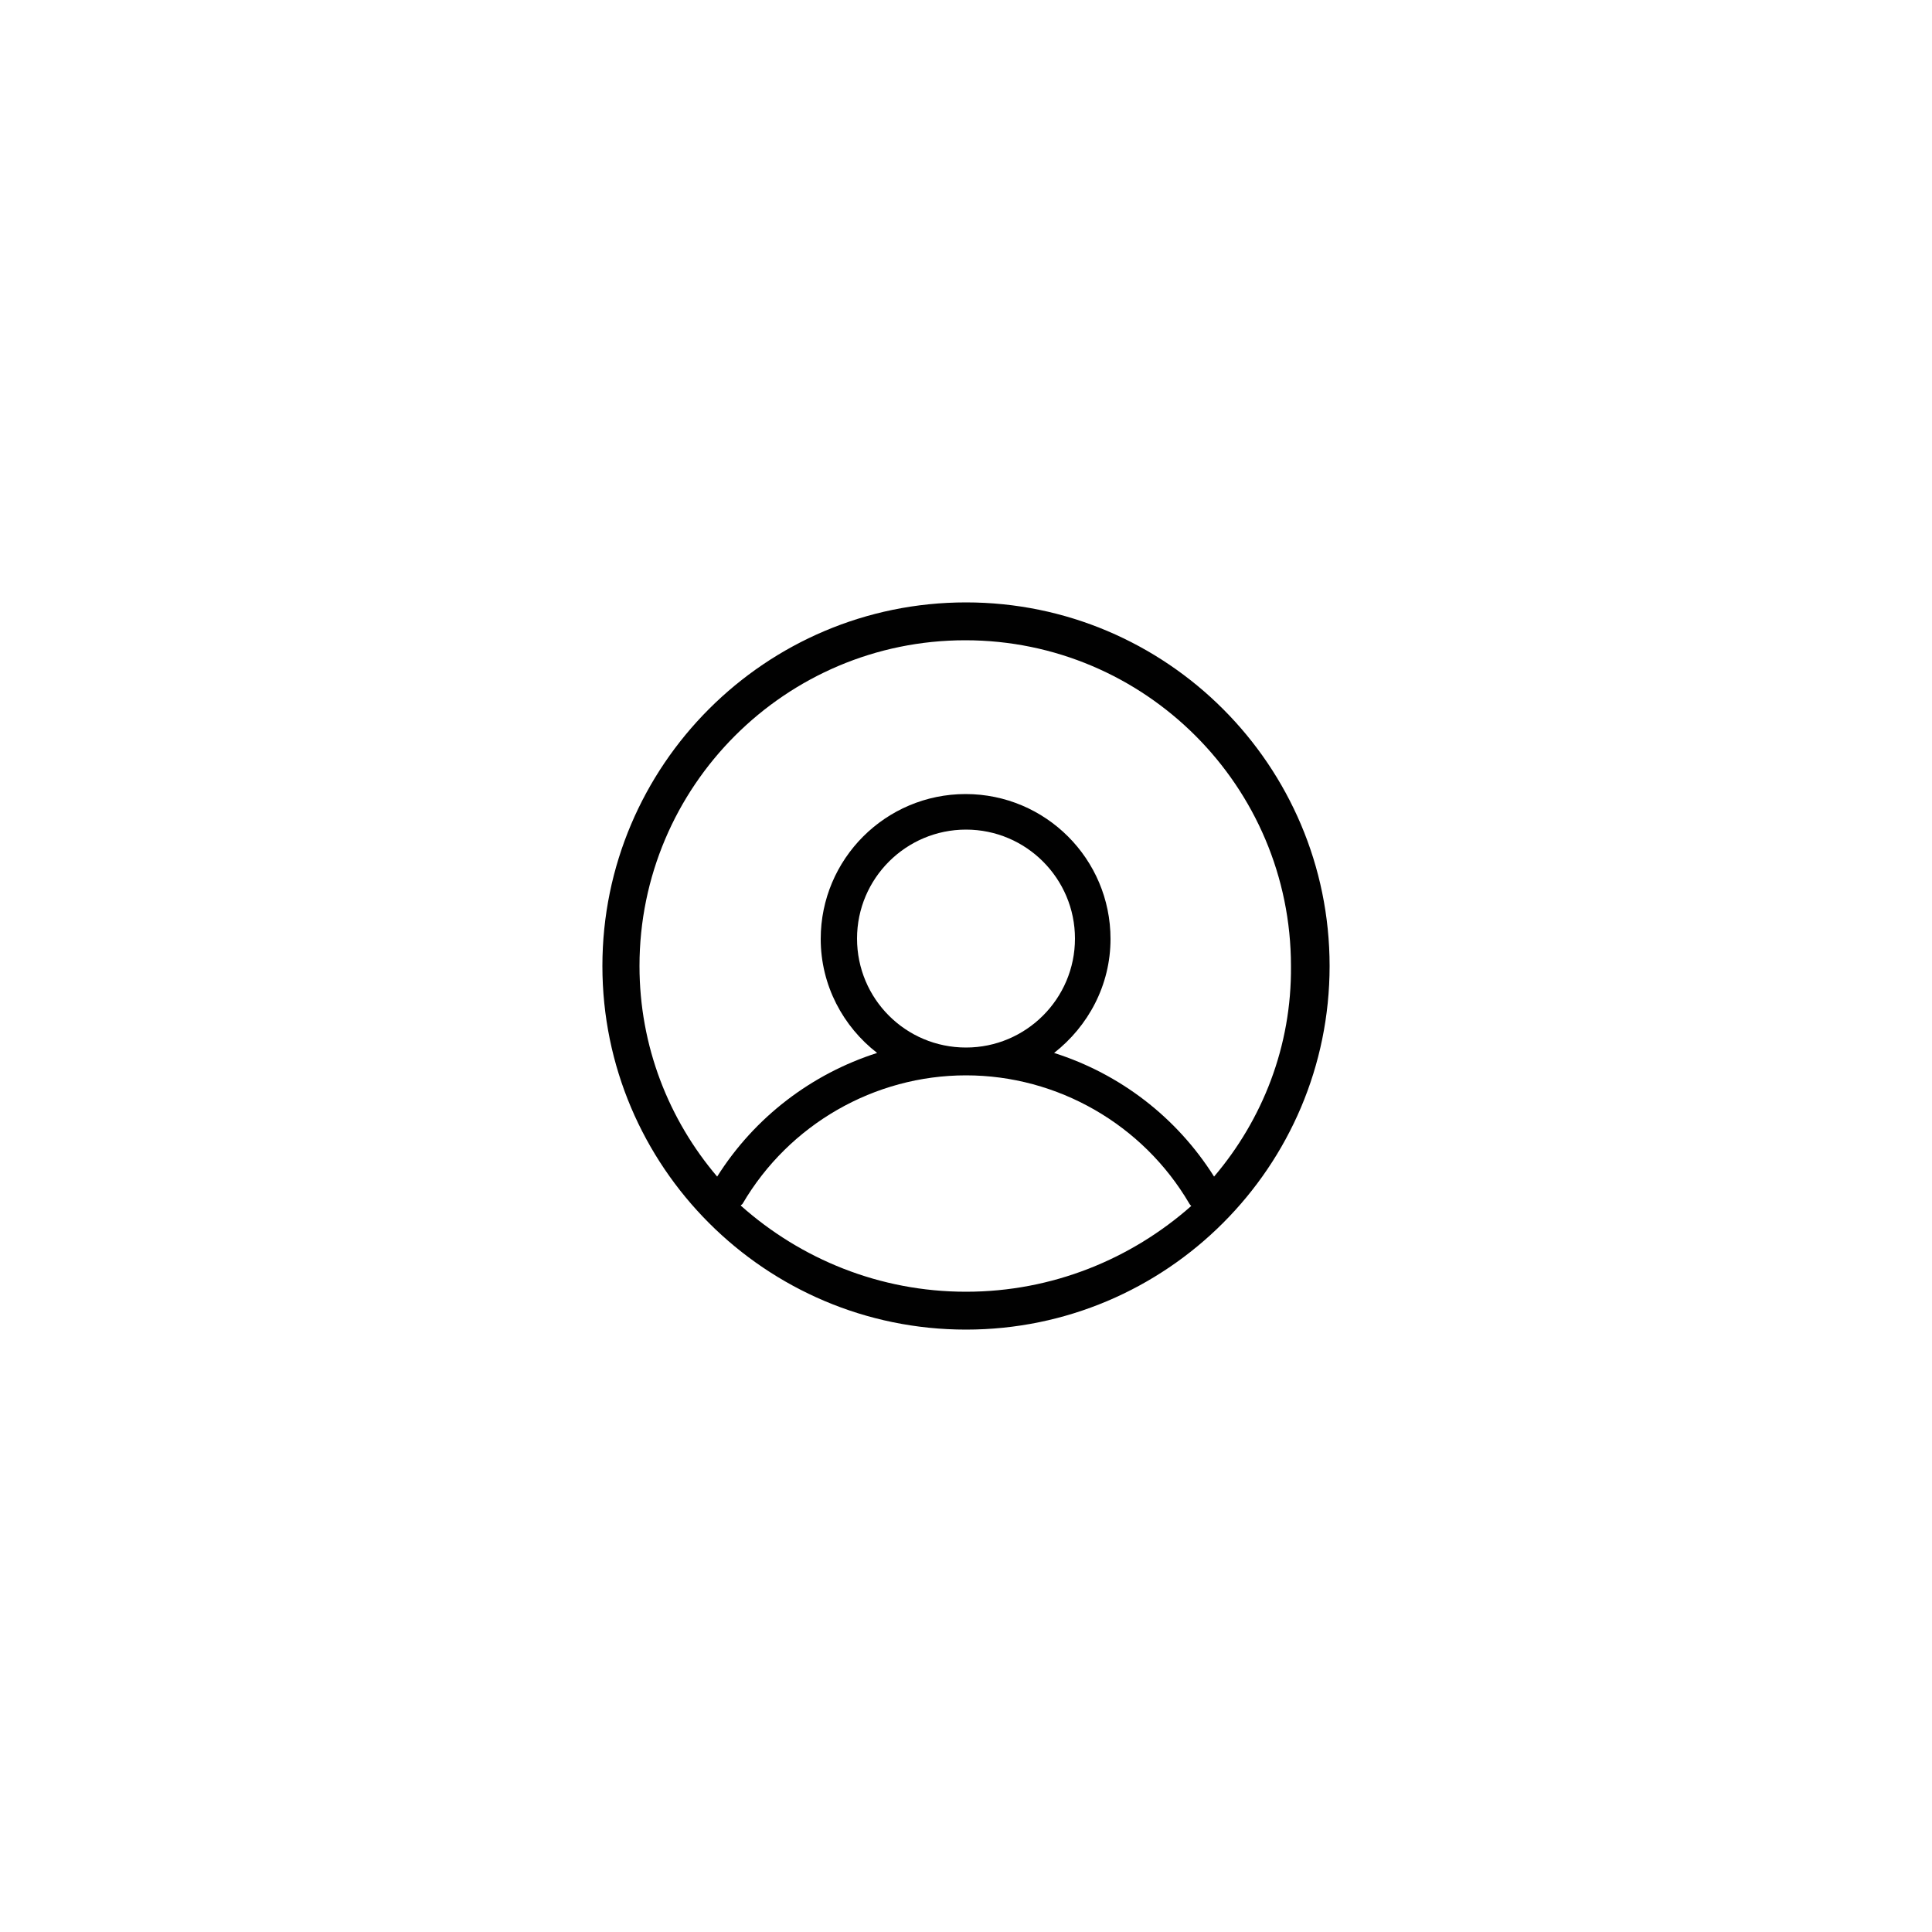 <?xml version="1.0" encoding="utf-8"?>
<!-- Generator: Adobe Illustrator 25.2.1, SVG Export Plug-In . SVG Version: 6.00 Build 0)  -->
<svg version="1.1" id="Layer_1" xmlns="http://www.w3.org/2000/svg" xmlns:xlink="http://www.w3.org/1999/xlink" x="0px" y="0px"
	 viewBox="0 0 50 50" style="enable-background:new 0 0 50 50;" xml:space="preserve">
<style type="text/css">
	.st0{fill-rule:evenodd;clip-rule:evenodd;fill:#010101;}
</style>
<path class="st0" d="M22.18,24.29c0-1.56,1.27-2.82,2.82-2.82c1.56,0,2.82,1.27,2.82,2.82c0,1.56-1.27,2.82-2.82,2.82
	C23.44,27.11,22.18,25.85,22.18,24.29 M31.42,30.45c-0.97-1.54-2.44-2.66-4.14-3.2c0.88-0.69,1.46-1.75,1.46-2.95
	c0-2.07-1.68-3.75-3.75-3.75c-2.07,0-3.75,1.68-3.75,3.75c0,1.2,0.58,2.27,1.46,2.95c-1.69,0.54-3.17,1.66-4.14,3.2
	c-1.25-1.47-2.01-3.37-2.01-5.45c0-4.65,3.78-8.43,8.43-8.43s8.43,3.78,8.43,8.43C33.43,27.08,32.67,28.98,31.42,30.45 M25,33.43
	c-2.24,0-4.28-0.85-5.83-2.23c0.01-0.02,0.04-0.03,0.05-0.05c1.2-2.05,3.41-3.32,5.78-3.32c2.37,0,4.58,1.27,5.78,3.32
	c0.01,0.02,0.03,0.04,0.05,0.06C29.28,32.58,27.24,33.43,25,33.43 M25,15.59c-5.19,0-9.41,4.22-9.41,9.41
	c0,5.19,4.22,9.41,9.41,9.41s9.41-4.22,9.41-9.41C34.41,19.81,30.19,15.59,25,15.59"/>
</svg>
